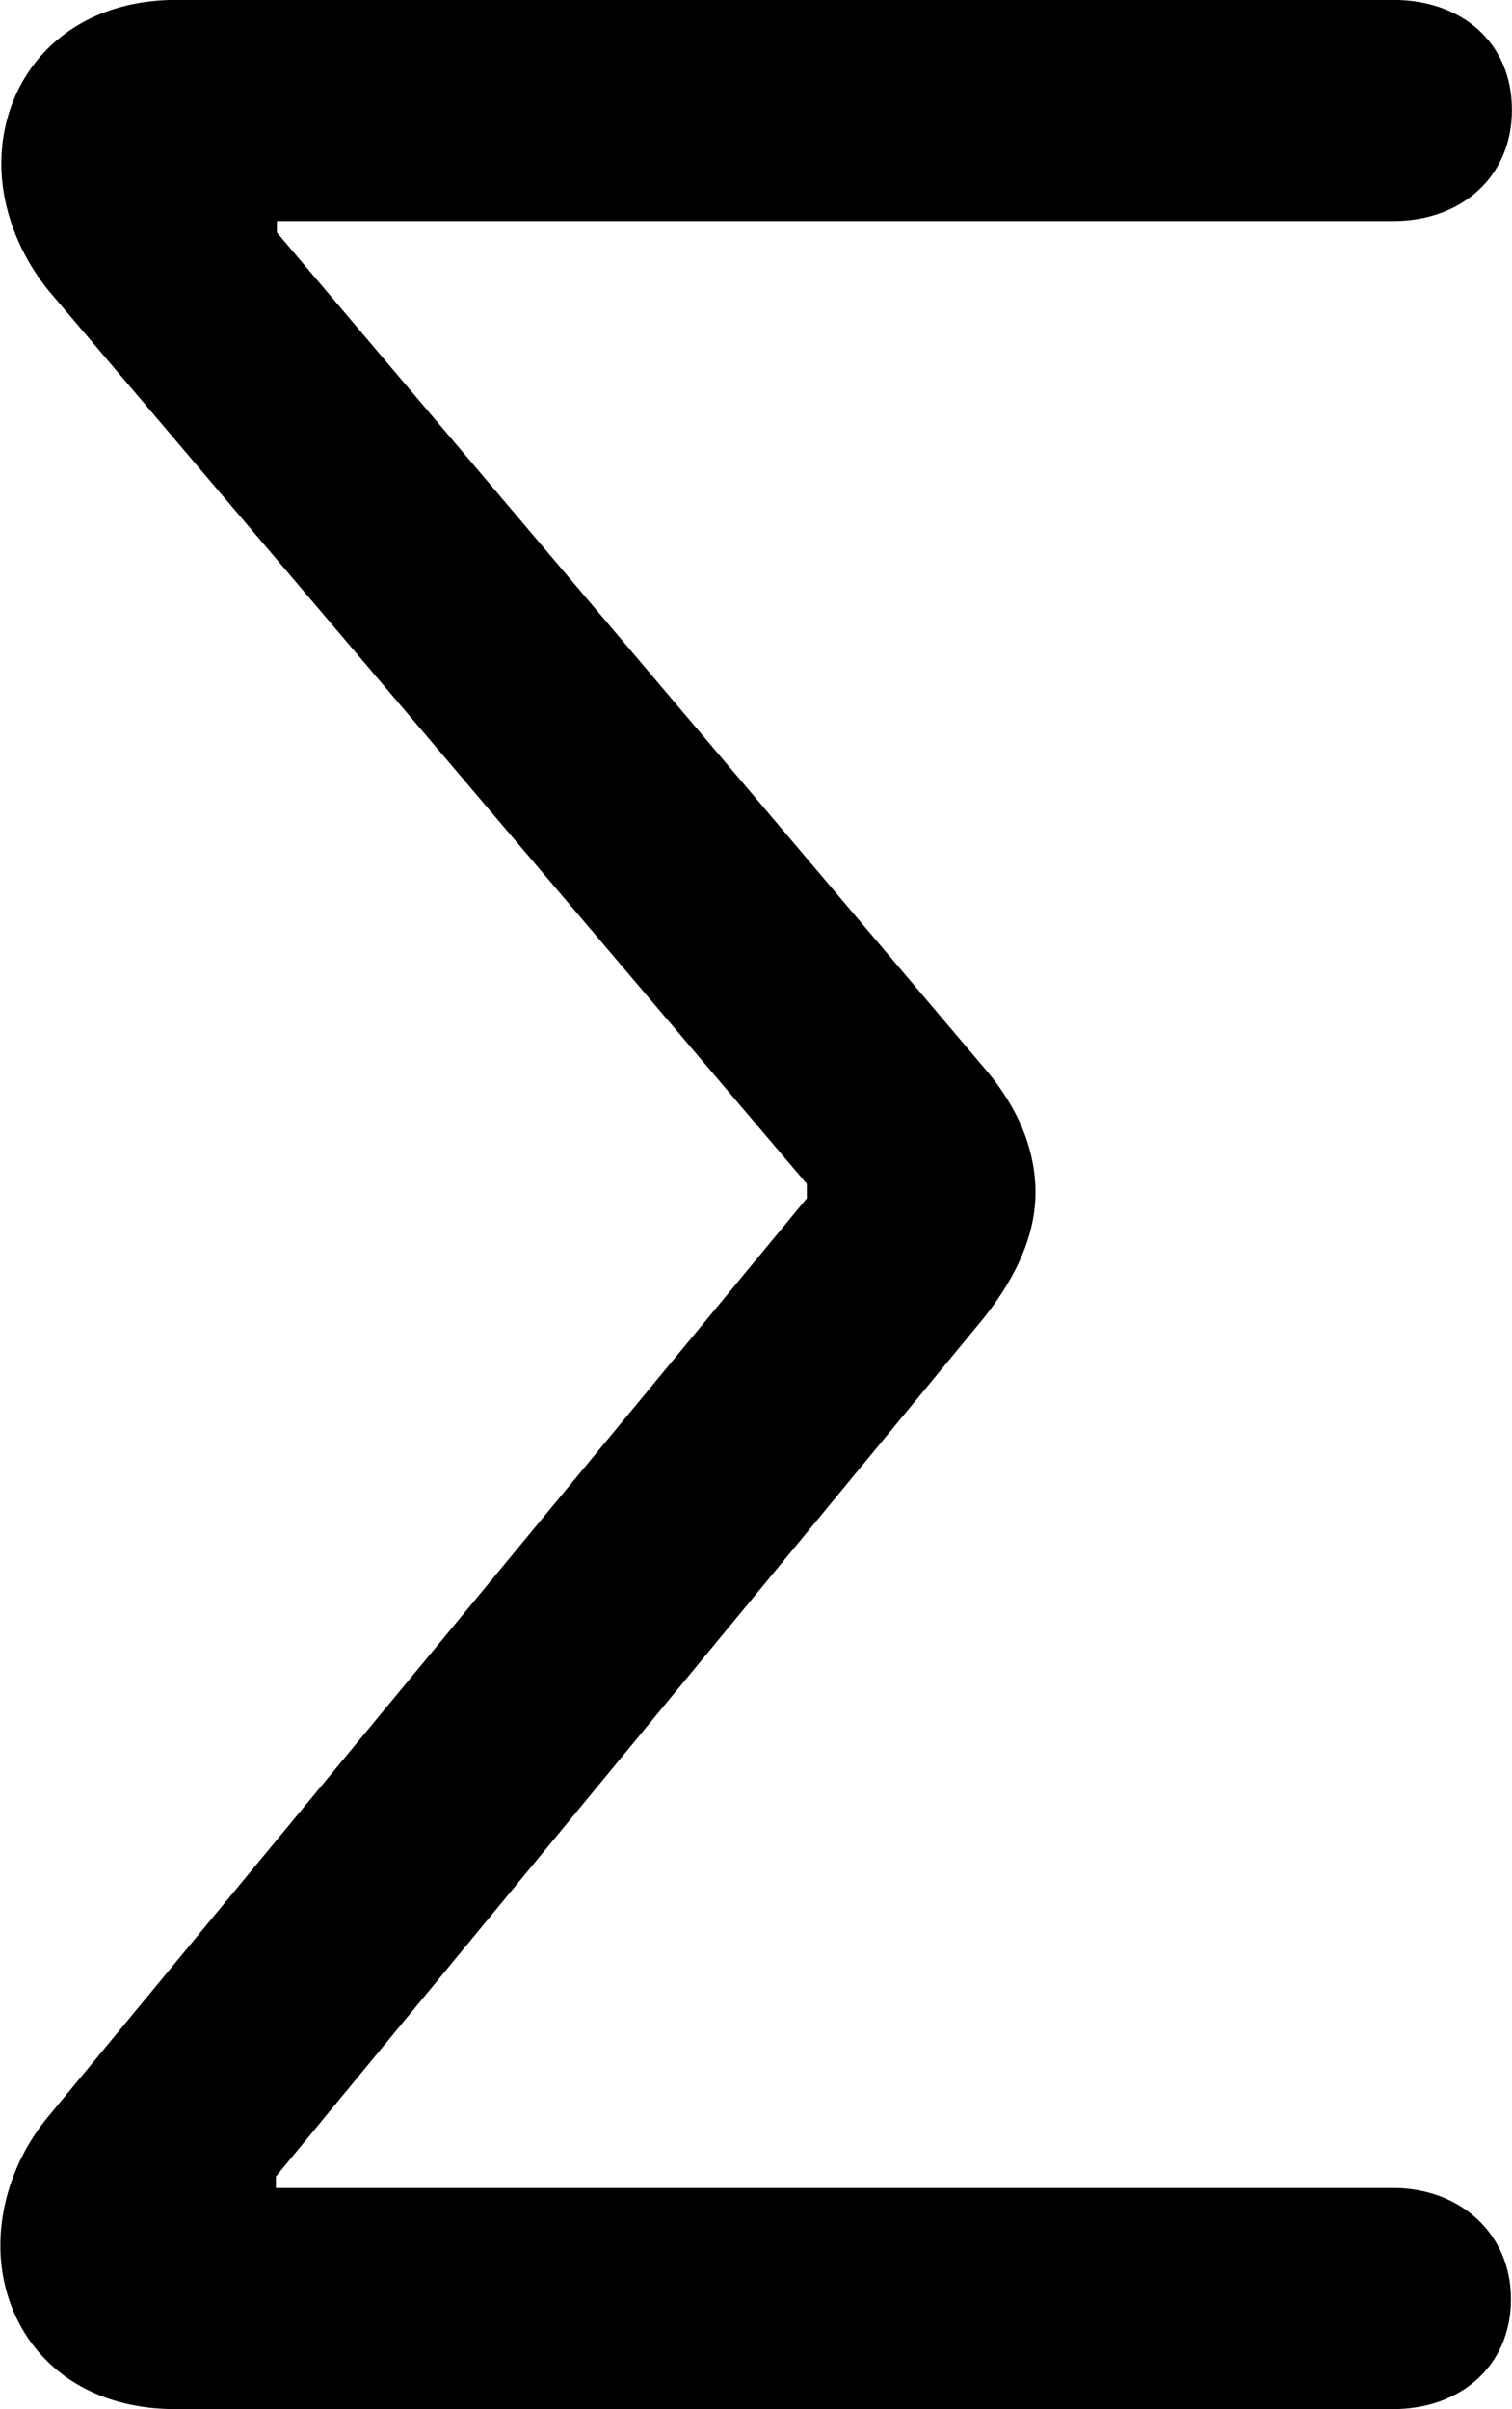 <svg viewBox="0 0 15.805 25.17" xmlns="http://www.w3.org/2000/svg"><path d="M1.834 25.169H14.564C15.254 25.169 15.794 24.729 15.794 24.019C15.794 23.329 15.254 22.859 14.564 22.859H2.884V22.739L10.284 13.769C10.634 13.329 10.824 12.889 10.824 12.459C10.824 11.999 10.634 11.549 10.264 11.129L2.894 2.429V2.309H14.564C15.274 2.309 15.804 1.849 15.804 1.149C15.804 0.439 15.274 -0.001 14.564 -0.001H1.844C0.674 -0.001 0.014 0.809 0.014 1.709C0.014 2.169 0.194 2.669 0.544 3.079L8.434 12.369V12.519L0.524 22.089C0.174 22.499 0.004 22.999 0.004 23.459C0.004 24.359 0.654 25.169 1.834 25.169Z" /></svg>